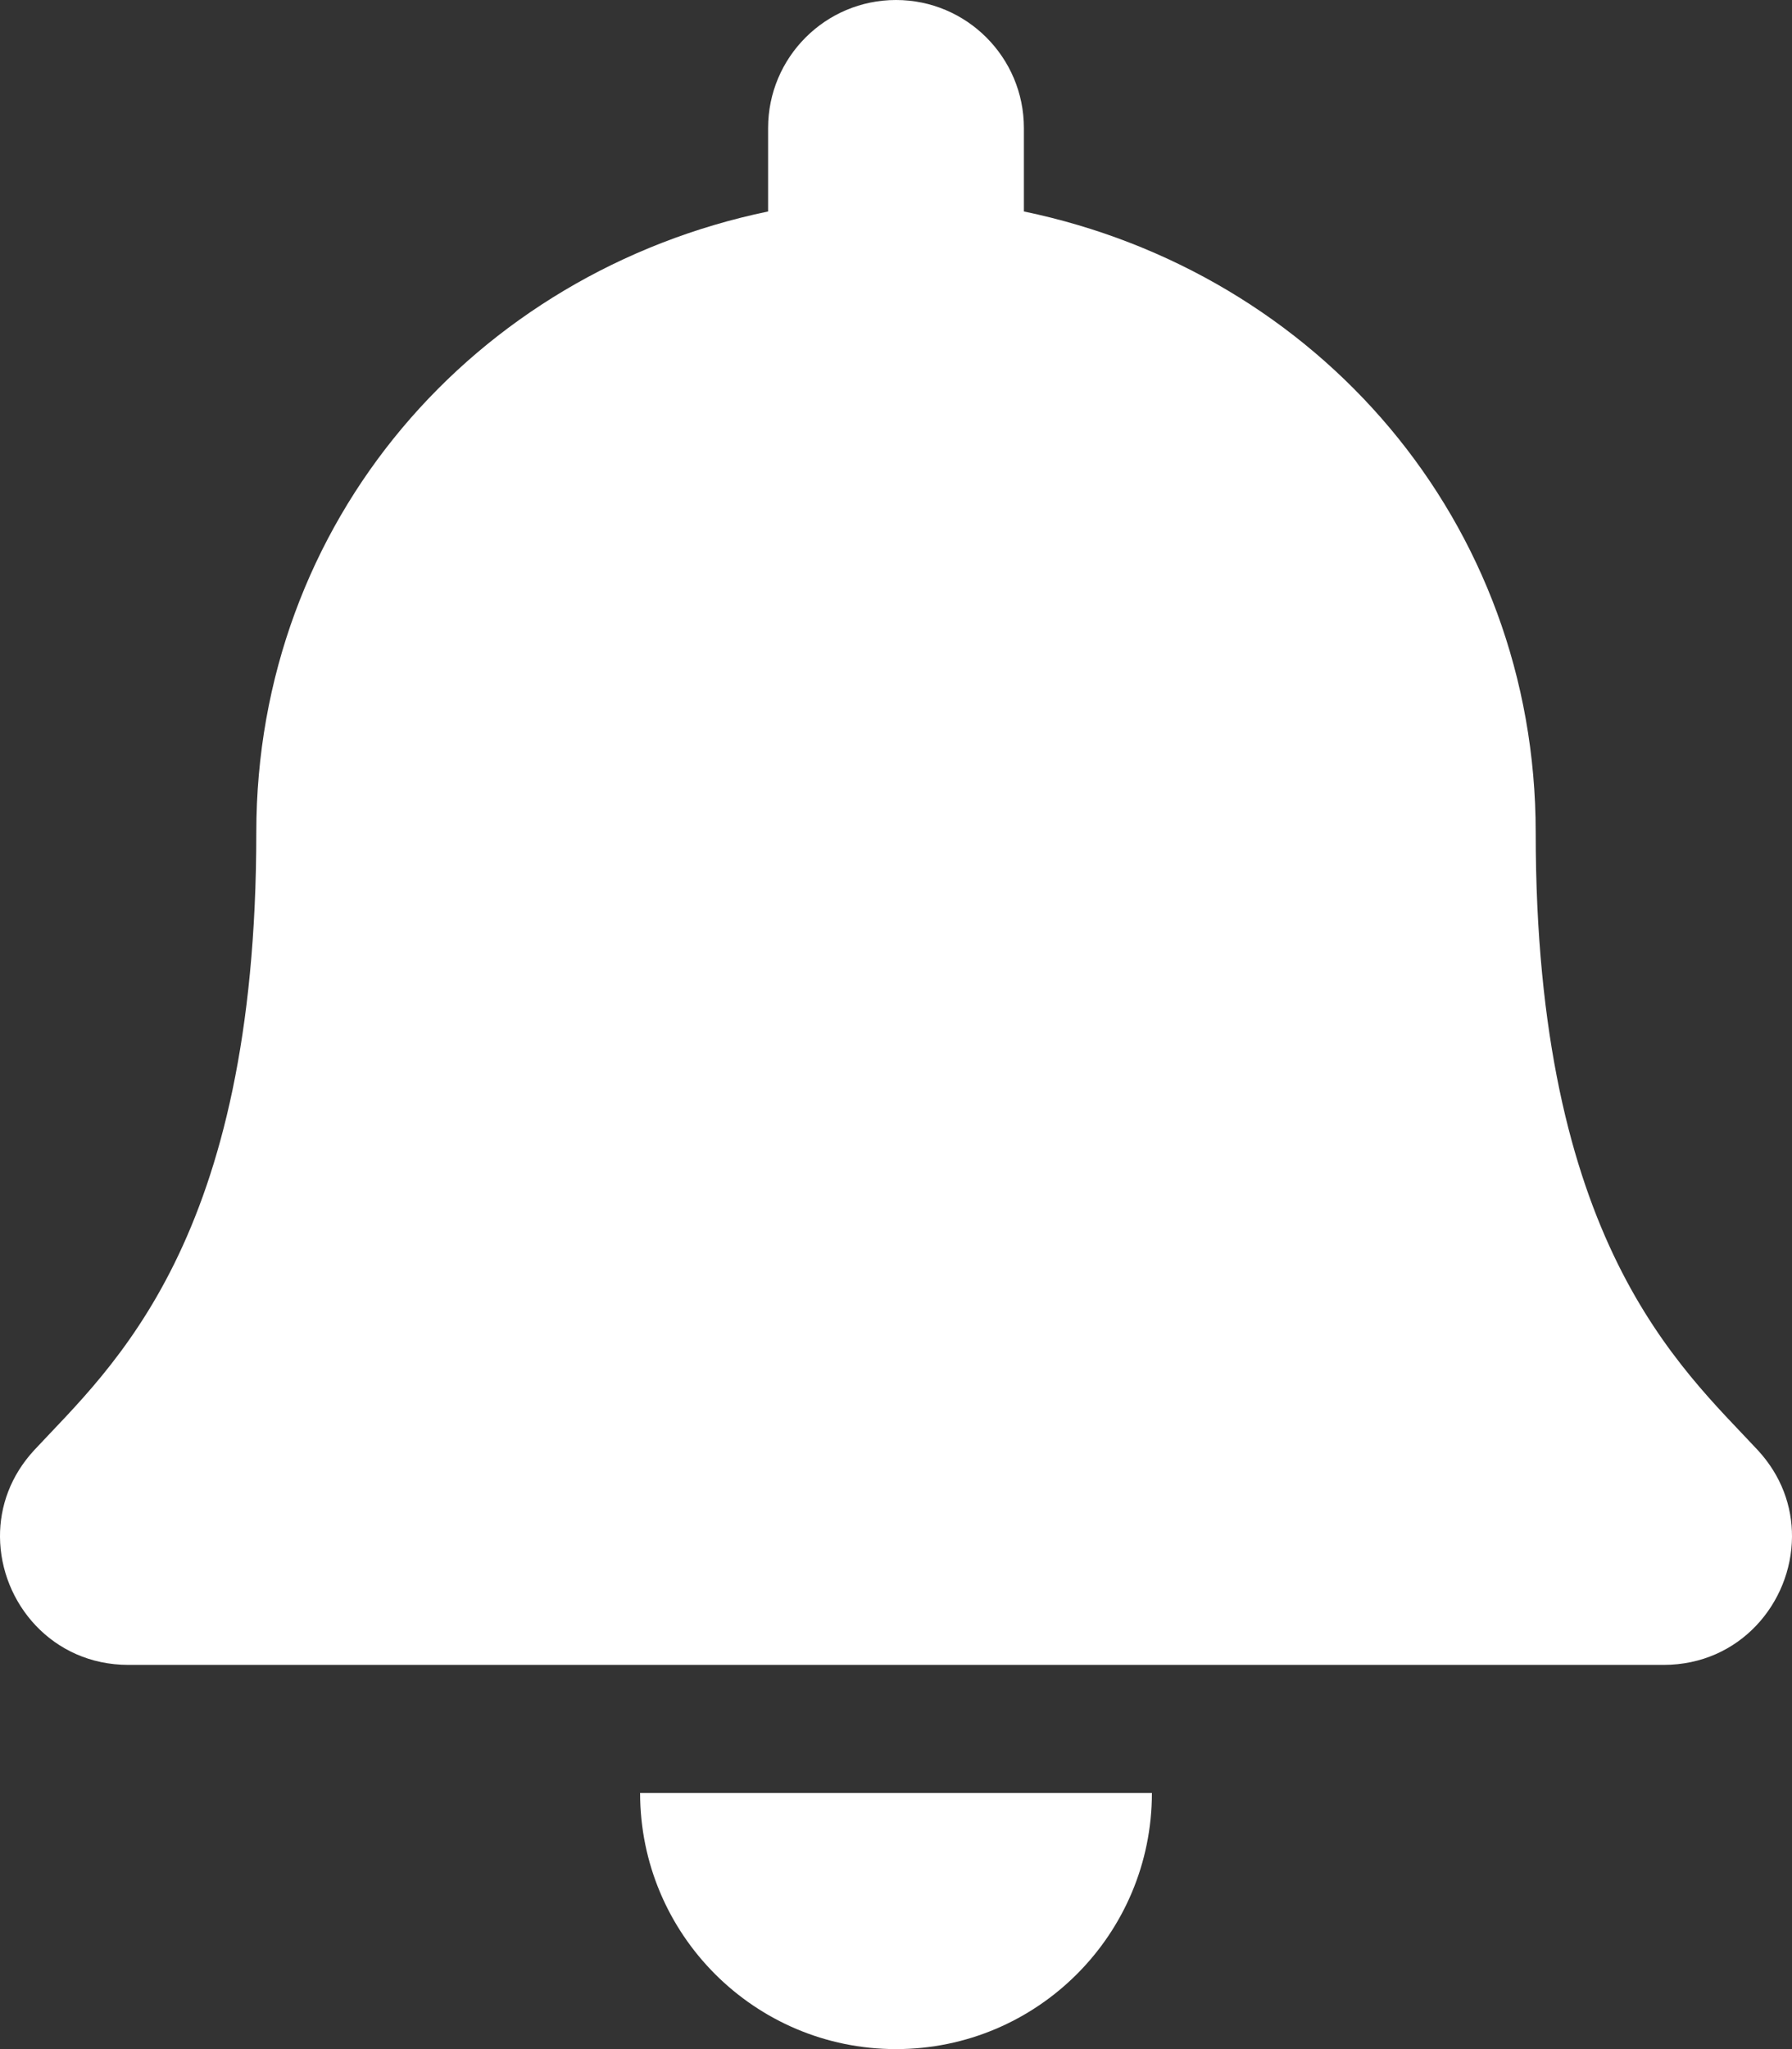 <svg xmlns="http://www.w3.org/2000/svg" width="17.5" height="20" viewBox="0 0 17.5 20">
  <rect x="0" y="0" width="17.5" height="20" fill="#333333" stroke="none"/>
  <g id="Icon_awesome-bell" data-name="Icon awesome-bell" transform="translate(0)" fill="#fff">
    <path d="M 8.75 19.4 C 7.912 19.4 7.2 18.855 6.948 18.1 L 10.552 18.1 C 10.3 18.855 9.588 19.4 8.75 19.4 Z M 16.246 15.65 L 1.254 15.65 C 0.847 15.65 0.602 15.317 0.6 14.996 C 0.599 14.834 0.658 14.687 0.776 14.561 C 0.821 14.512 0.869 14.462 0.919 14.409 C 1.736 13.55 3.103 12.113 3.103 8.125 C 3.103 5.455 4.962 3.204 7.623 2.652 L 8.101 2.552 L 8.101 2.064 L 8.101 1.25 C 8.101 0.892 8.392 0.6 8.75 0.6 C 9.108 0.6 9.399 0.892 9.399 1.25 L 9.399 2.064 L 9.399 2.552 L 9.877 2.652 C 12.538 3.204 14.397 5.455 14.397 8.125 C 14.397 12.113 15.764 13.55 16.581 14.409 C 16.631 14.462 16.679 14.512 16.724 14.561 C 16.871 14.718 16.901 14.884 16.9 14.996 C 16.898 15.318 16.653 15.65 16.246 15.65 Z" stroke="none"/>
    <path d="M 8.75 18.8 C 8.927 18.8 9.096 18.764 9.25 18.7 L 8.25 18.7 C 8.404 18.764 8.573 18.8 8.75 18.8 M 16.246 15.05 C 16.294 15.05 16.3 15.01 16.3 14.989 C 16.3 14.989 16.297 14.982 16.285 14.969 C 16.241 14.922 16.195 14.873 16.146 14.823 C 15.268 13.899 13.797 12.352 13.797 8.125 C 13.797 5.743 12.135 3.733 9.755 3.239 L 8.799 3.04 L 8.799 1.25 C 8.799 1.222 8.777 1.2 8.75 1.2 C 8.723 1.2 8.701 1.222 8.701 1.25 L 8.701 3.04 L 7.745 3.239 C 5.365 3.733 3.703 5.743 3.703 8.125 C 3.703 12.352 2.232 13.899 1.354 14.823 C 1.305 14.873 1.259 14.922 1.215 14.969 C 1.205 14.98 1.201 14.988 1.2 14.992 C 1.2 15.009 1.206 15.05 1.254 15.05 L 16.246 15.05 M 8.75 20 C 7.37 20 6.251 18.881 6.251 17.5 L 11.249 17.5 C 11.249 18.881 10.13 20 8.75 20 Z M 16.246 16.25 L 1.254 16.25 C 0.507 16.25 0.004 15.641 -2.09808349609375e-05 15 C -0.002 14.705 0.102 14.404 0.336 14.152 C 1.091 13.341 2.503 12.121 2.503 8.125 C 2.503 5.09 4.631 2.66 7.501 2.064 L 7.501 1.25 C 7.501 0.56 8.06 0 8.75 0 C 9.44 0 9.999 0.56 9.999 1.25 L 9.999 2.064 C 12.869 2.66 14.997 5.09 14.997 8.125 C 14.997 12.121 16.409 13.341 17.164 14.152 C 17.398 14.404 17.502 14.705 17.5 15 C 17.496 15.641 16.993 16.25 16.246 16.25 Z" stroke="none" fill="#fff"/>
  </g>
</svg>
